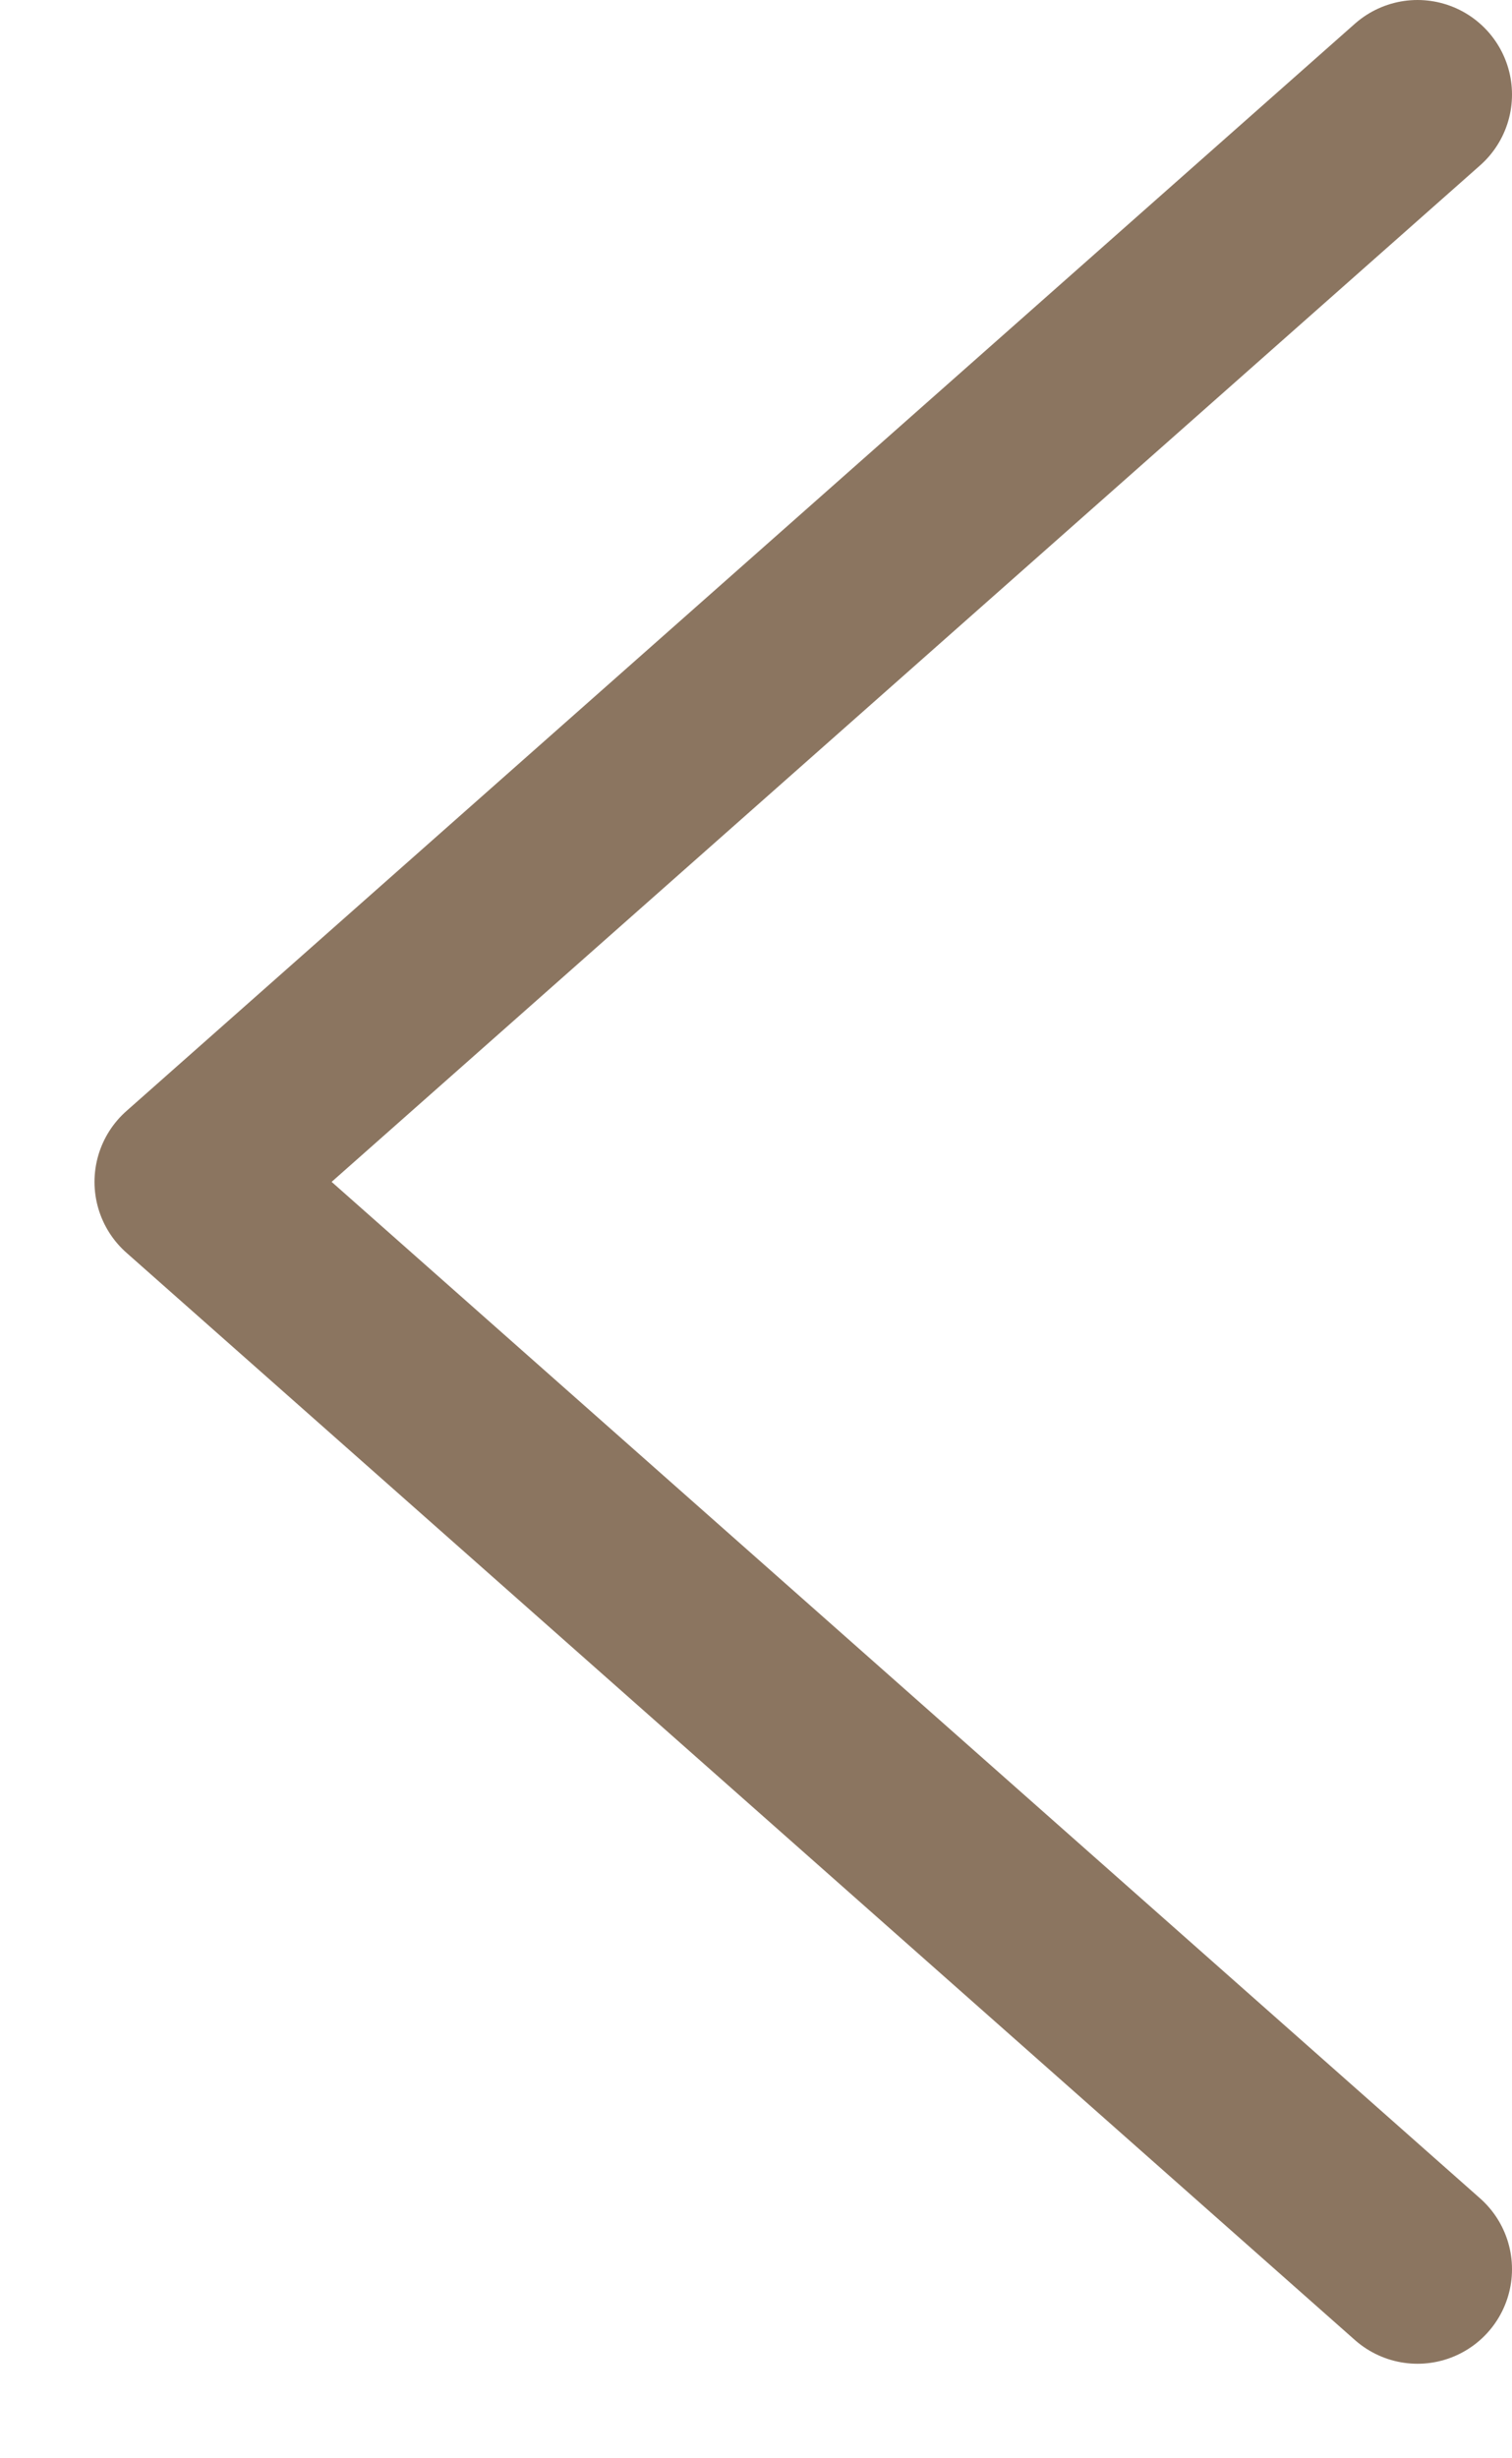 <svg width="8" height="13" viewBox="0 0 8 13" fill="none" xmlns="http://www.w3.org/2000/svg">
<path d="M7.5 0.5L1 6.25L7.5 12" stroke="#8B7560" stroke-linecap="round" stroke-linejoin="round"/>
</svg>

